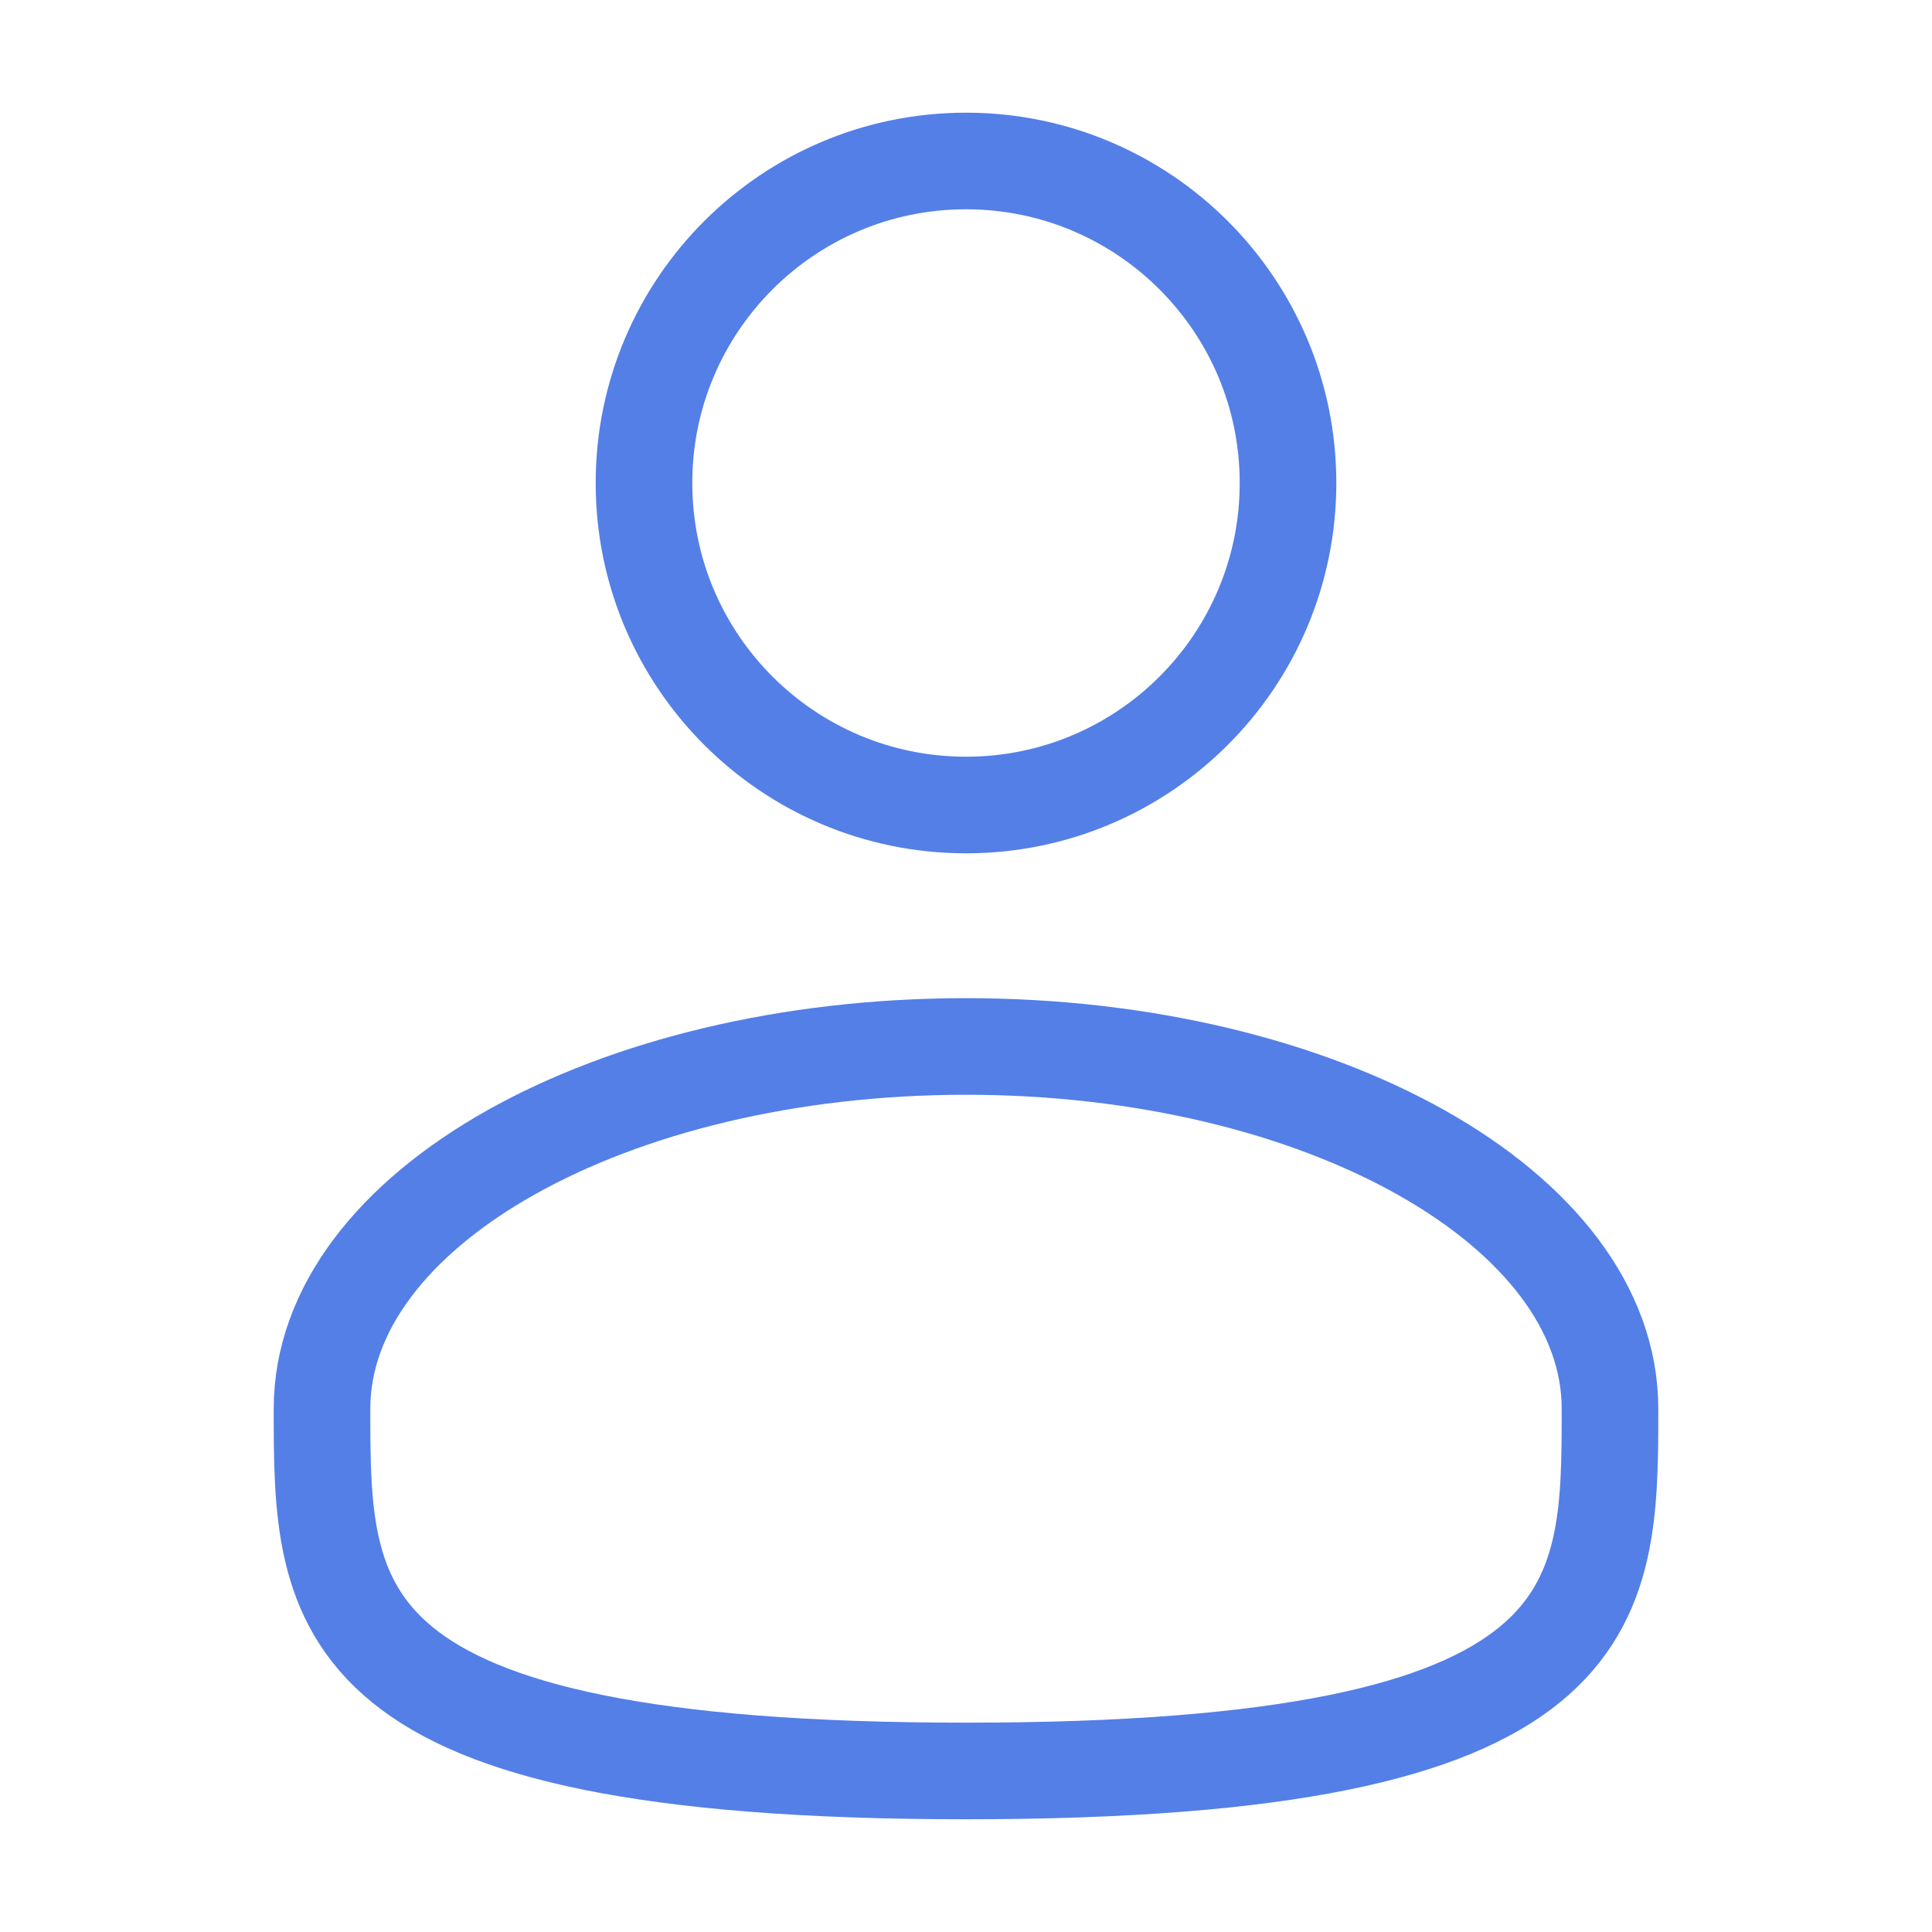 <svg width="40" height="40" viewBox="0 0 40 40" fill="none" xmlns="http://www.w3.org/2000/svg">
<path d="M20 16.667C23.682 16.667 26.667 13.682 26.667 10C26.667 6.318 23.682 3.333 20 3.333C16.318 3.333 13.333 6.318 13.333 10C13.333 13.682 16.318 16.667 20 16.667Z" stroke="#537FE7" stroke-width="2"/>
<path d="M33.333 29.166C33.333 33.308 33.333 36.666 20 36.666C6.667 36.666 6.667 33.308 6.667 29.166C6.667 25.025 12.637 21.666 20 21.666C27.363 21.666 33.333 25.025 33.333 29.166Z" stroke="#537FE7" stroke-width="2"/>
</svg>
